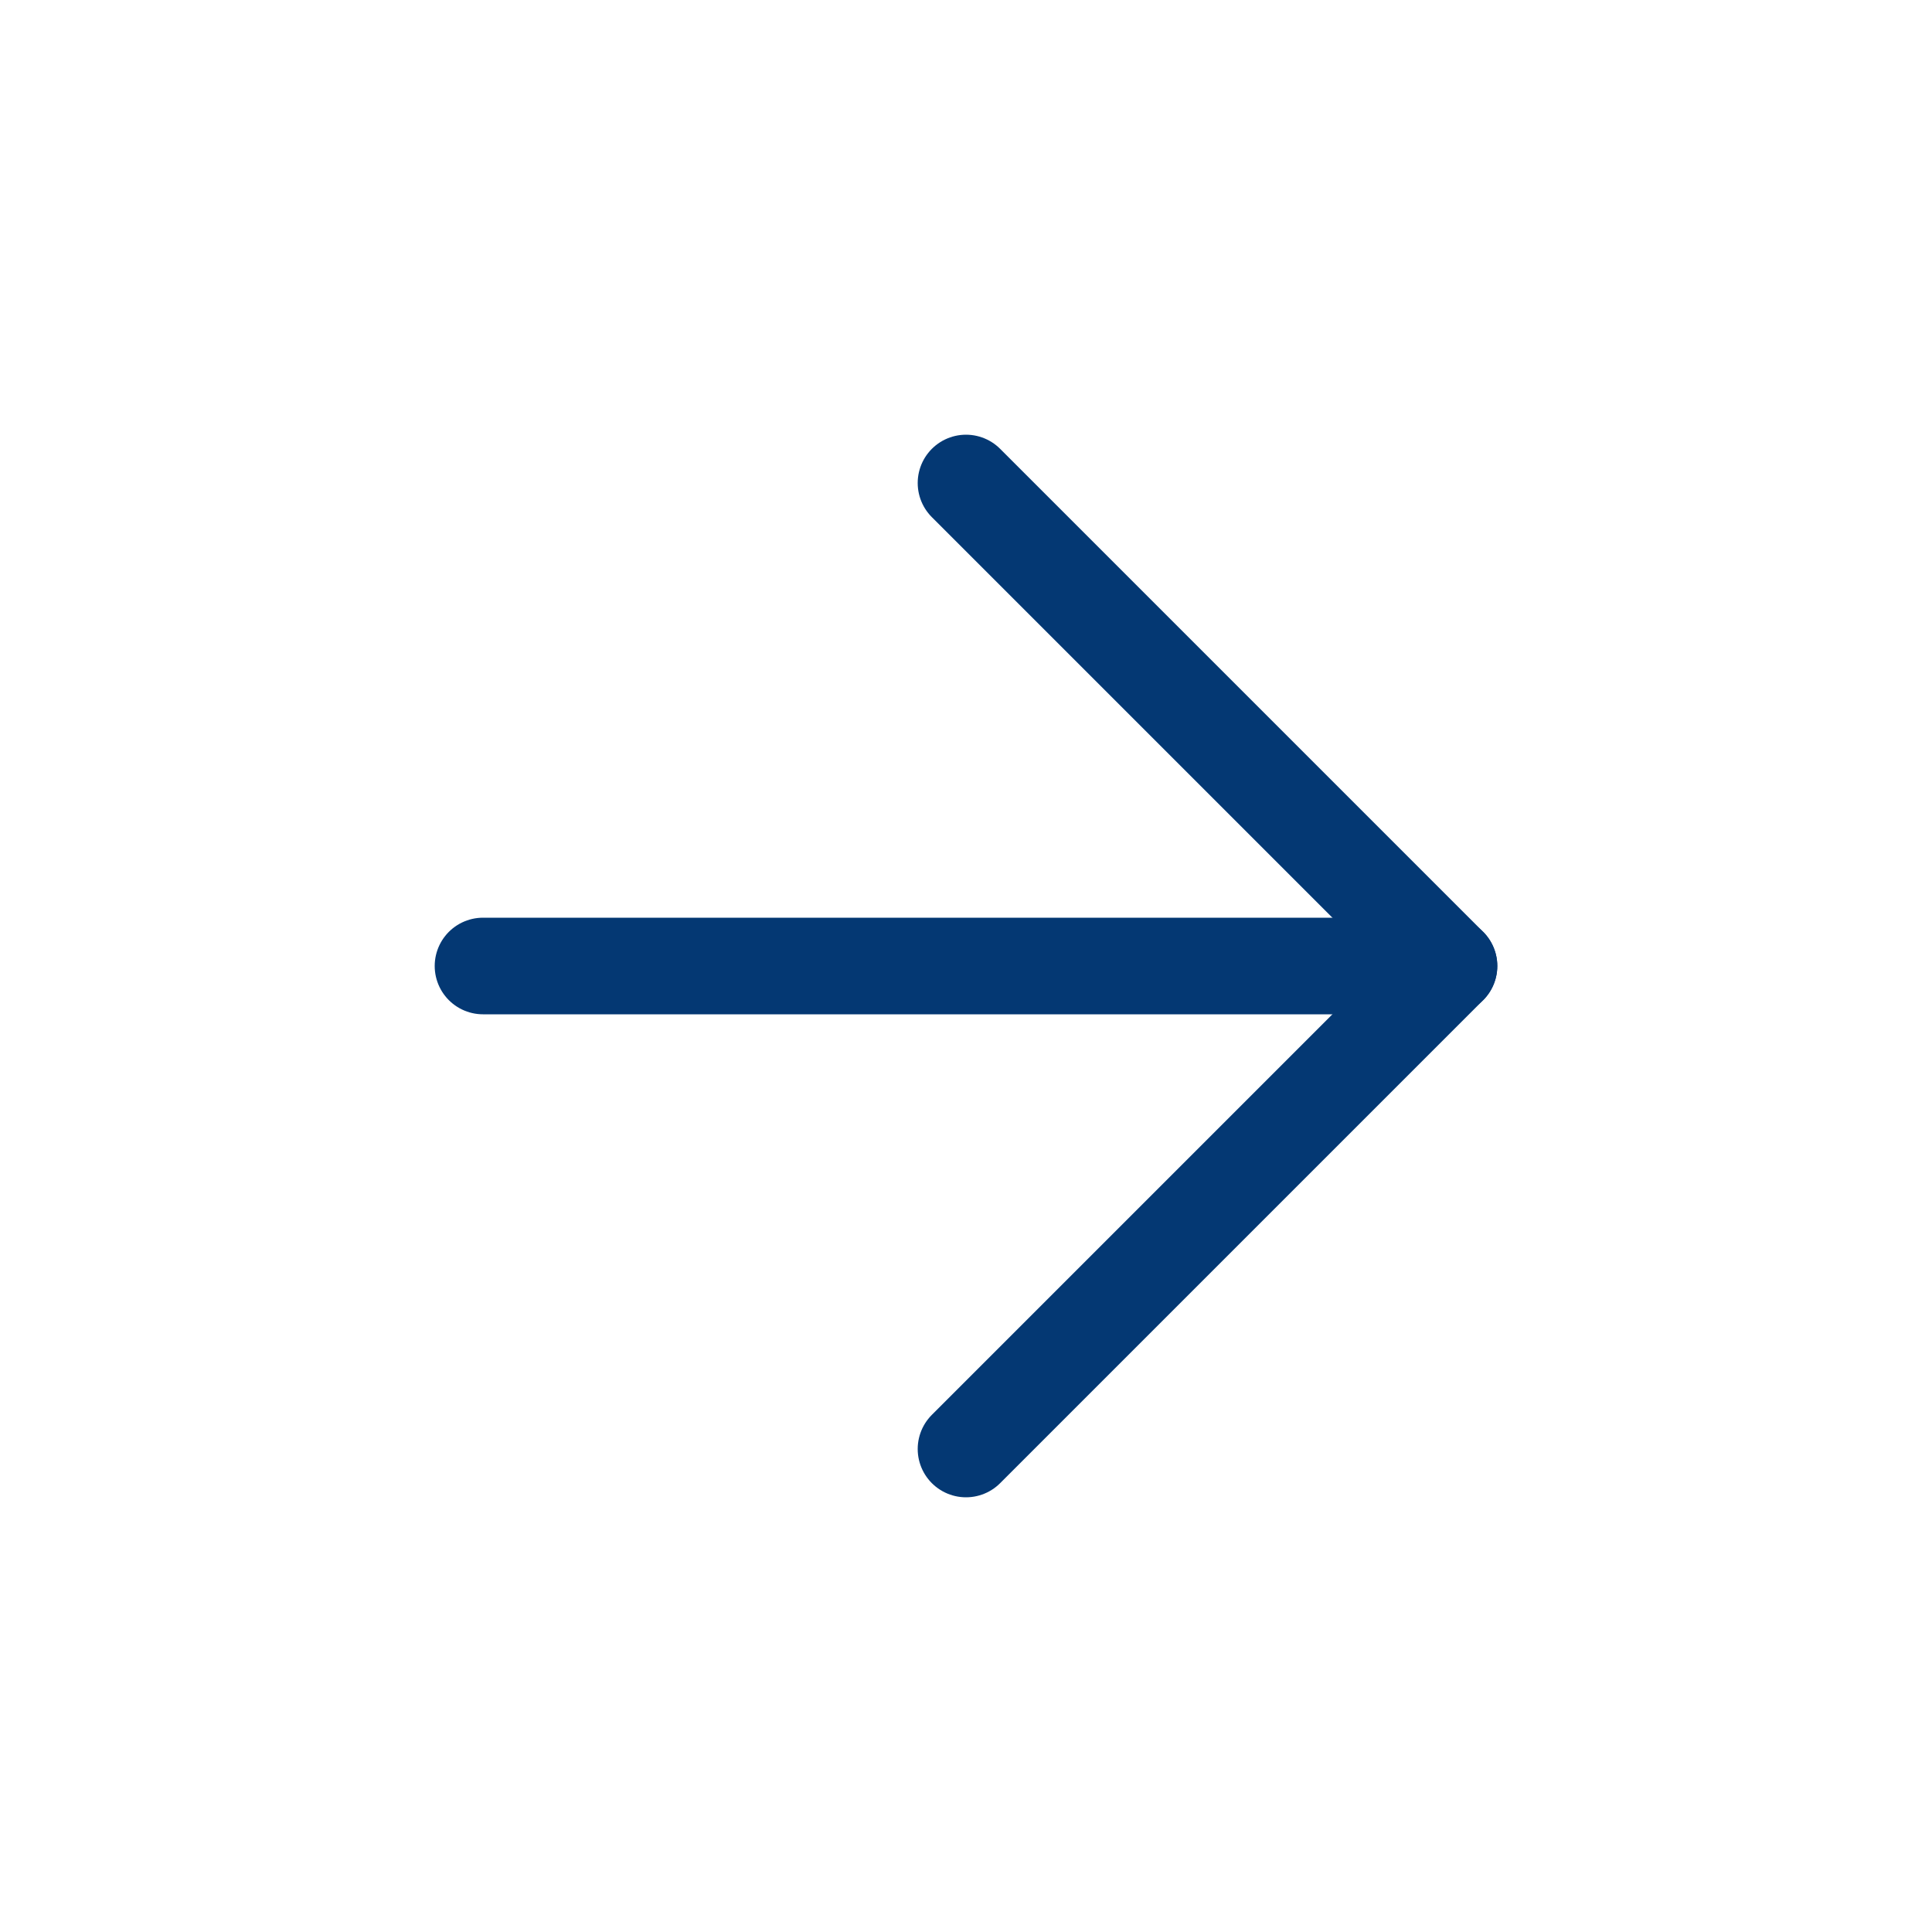 <svg width="20" height="20" viewBox="0 0 20 20" fill="none" xmlns="http://www.w3.org/2000/svg">
<g filter="url(#filter0_d_9_342)">
<path d="M5 6H15" stroke="#043873" stroke-linecap="round" stroke-linejoin="round"/>
<path d="M10 1L15 6L10 11" stroke="#043873" stroke-linecap="round" stroke-linejoin="round"/>
</g>
<defs>
<filter id="filter0_d_9_342" x="0.5" y="0.5" width="19" height="19" filterUnits="userSpaceOnUse" color-interpolation-filters="sRGB">
<feFlood flood-opacity="0" result="BackgroundImageFix"/>
<feColorMatrix in="SourceAlpha" type="matrix" values="0 0 0 0 0 0 0 0 0 0 0 0 0 0 0 0 0 0 127 0" result="hardAlpha"/>
<feOffset dy="4"/>
<feGaussianBlur stdDeviation="2"/>
<feComposite in2="hardAlpha" operator="out"/>
<feColorMatrix type="matrix" values="0 0 0 0 0 0 0 0 0 0 0 0 0 0 0 0 0 0 0.25 0"/>
<feBlend mode="normal" in2="BackgroundImageFix" result="effect1_dropShadow_9_342"/>
<feBlend mode="normal" in="SourceGraphic" in2="effect1_dropShadow_9_342" result="shape"/>
</filter>
</defs>
</svg>
